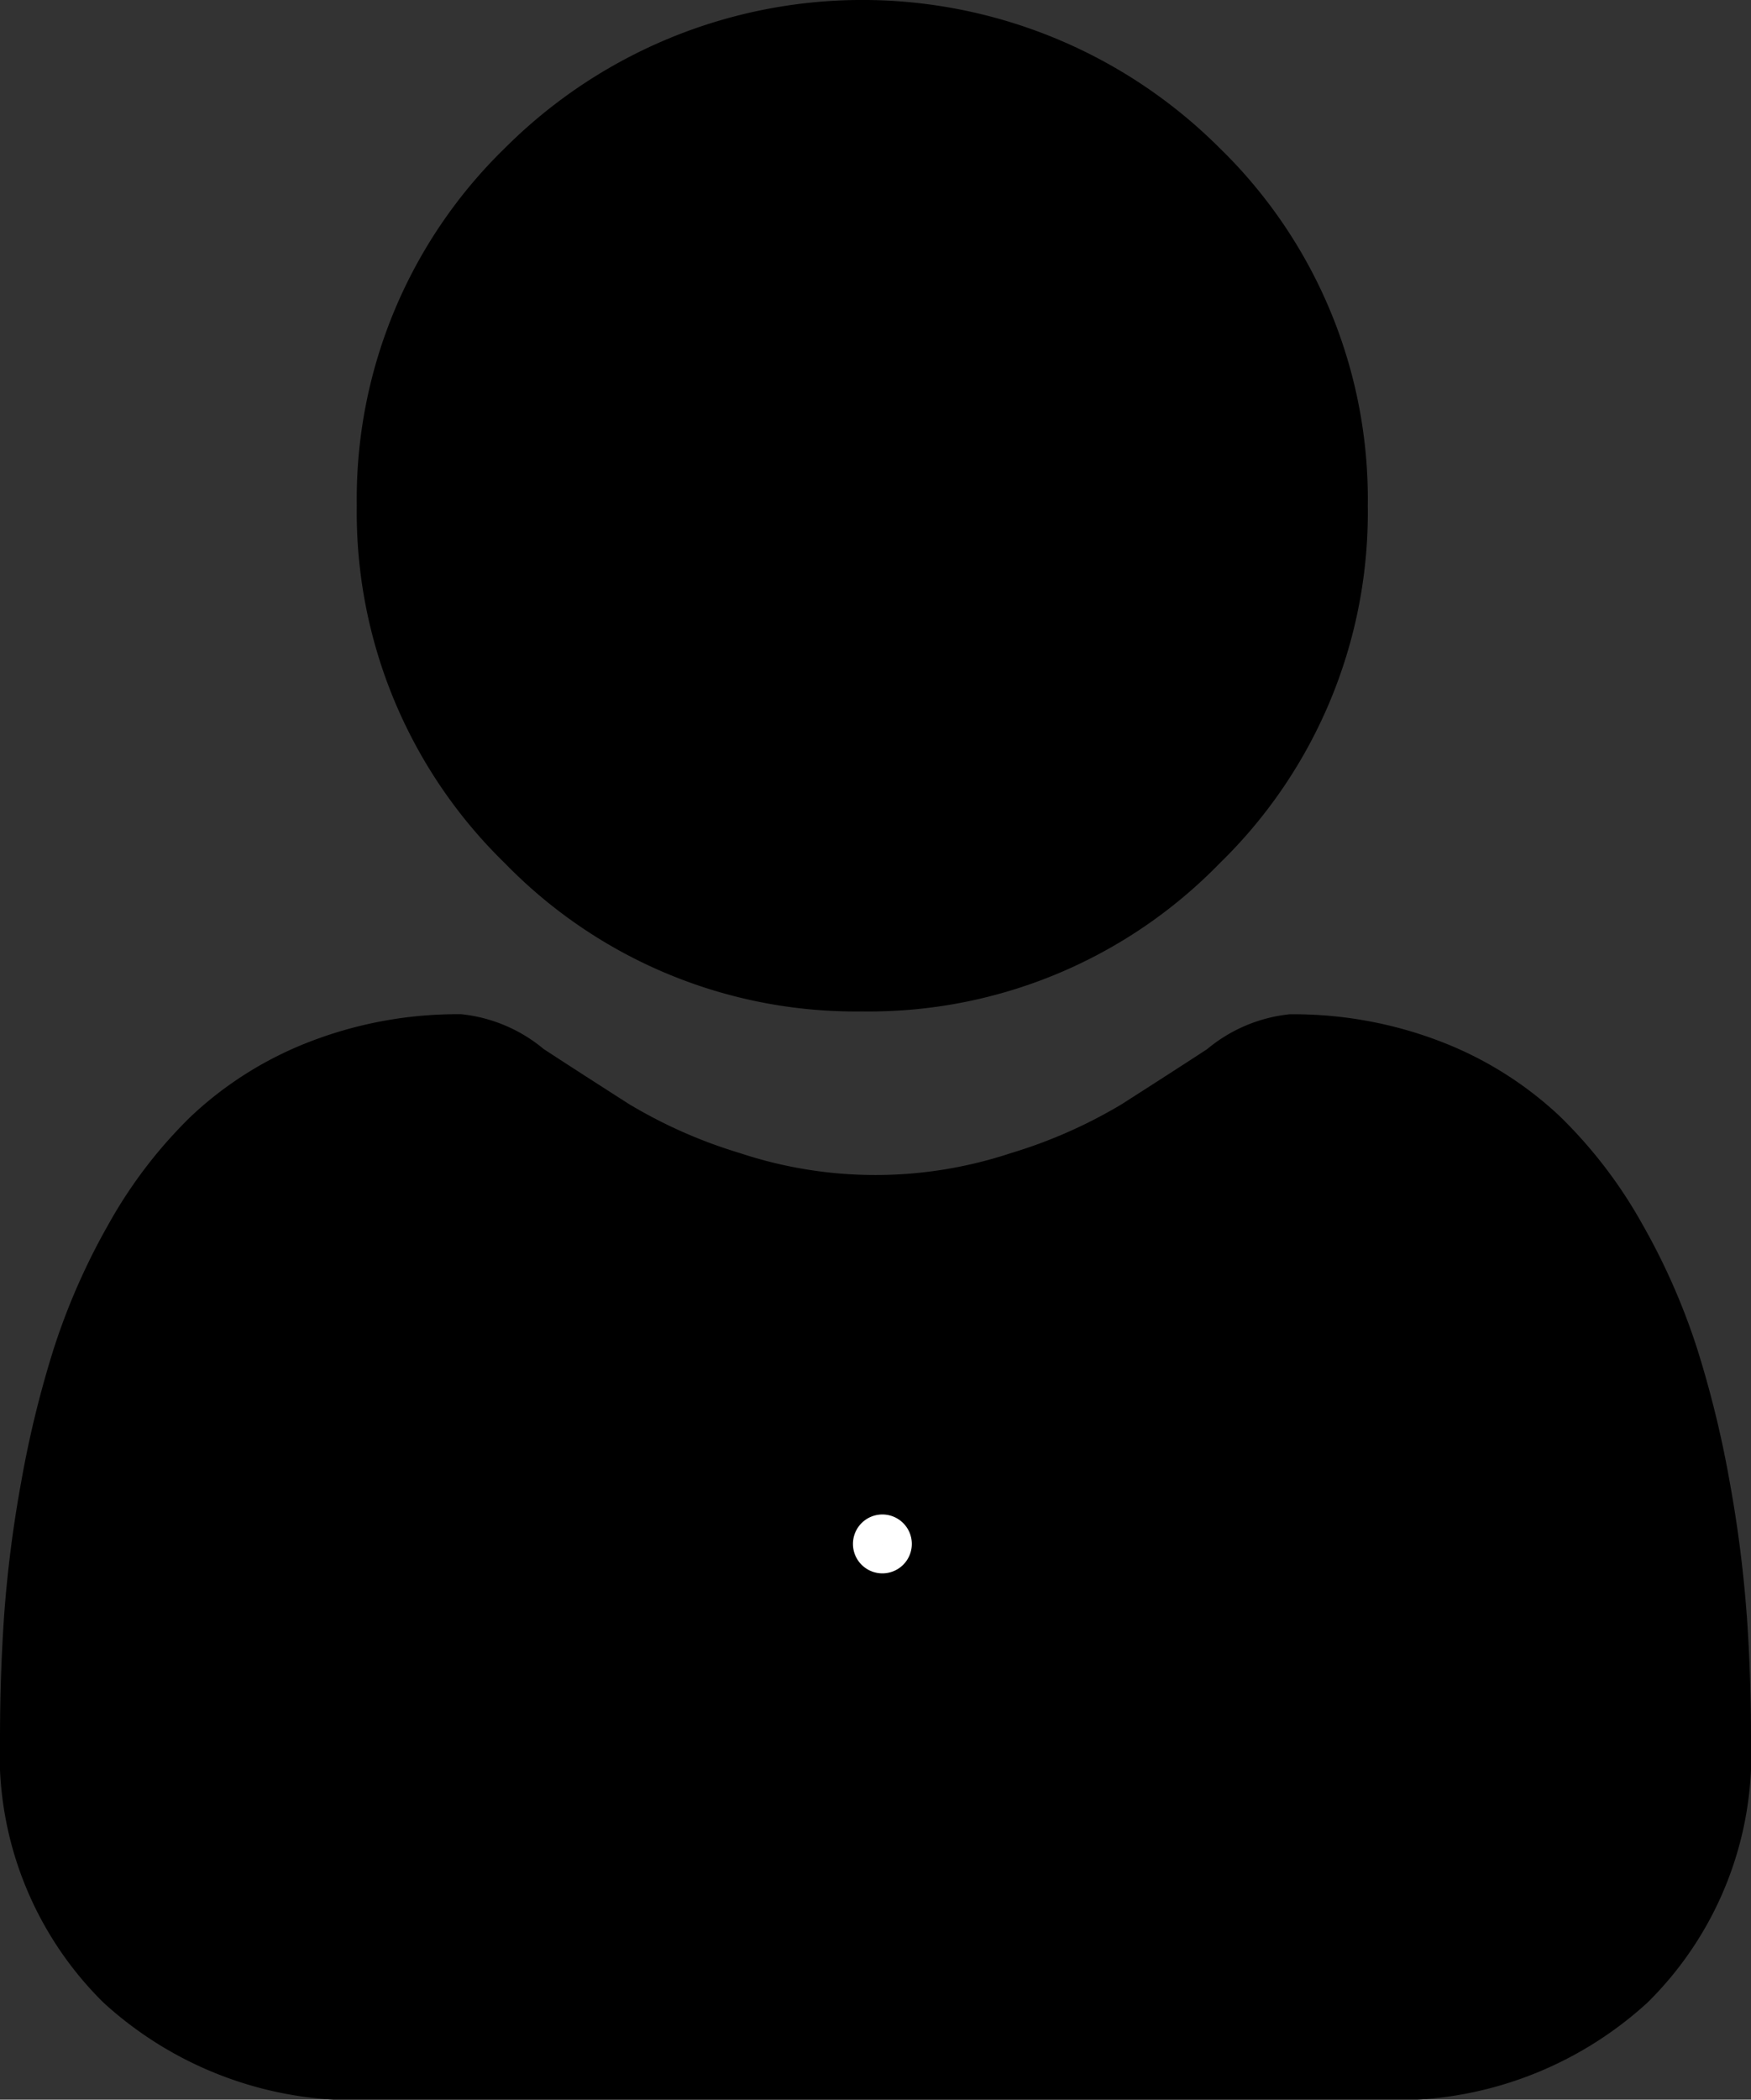 <svg xmlns="http://www.w3.org/2000/svg" width="29.746" height="35.654" viewBox="0 0 29.746 35.654"><rect x="0" y="0" width="29.746" height="35.654" fill="#333333" stroke="none"/><defs><style>.a{fill:#78576f;stroke:#fff;stroke-width:0.5px;}</style></defs><g transform="translate(0 0)"><path d="M95.619,17.175a8.309,8.309,0,0,0,6.072-2.516,8.309,8.309,0,0,0,2.516-6.072,8.31,8.31,0,0,0-2.516-6.072,8.585,8.585,0,0,0-12.143,0,8.309,8.309,0,0,0-2.516,6.071,8.309,8.309,0,0,0,2.516,6.072A8.311,8.311,0,0,0,95.619,17.175Zm0,0" transform="translate(-80.971)"/><path d="M29.673,257.51a21.211,21.211,0,0,0-.289-2.253,17.749,17.749,0,0,0-.554-2.265,11.188,11.188,0,0,0-.931-2.112,7.972,7.972,0,0,0-1.4-1.83,6.191,6.191,0,0,0-2.017-1.267,6.97,6.97,0,0,0-2.575-.466,2.613,2.613,0,0,0-1.4.592c-.418.273-.908.588-1.454.937a8.331,8.331,0,0,1-1.881.829,7.305,7.305,0,0,1-4.6,0,8.312,8.312,0,0,1-1.88-.829c-.541-.346-1.031-.661-1.455-.938a2.61,2.61,0,0,0-1.4-.592,6.961,6.961,0,0,0-2.575.467,6.185,6.185,0,0,0-2.017,1.267,7.972,7.972,0,0,0-1.4,1.83,11.209,11.209,0,0,0-.931,2.113,17.79,17.79,0,0,0-.554,2.265,21.136,21.136,0,0,0-.289,2.254C.024,258.193,0,258.9,0,259.616A5.92,5.92,0,0,0,1.758,264.1a6.33,6.33,0,0,0,4.531,1.653H23.456a6.328,6.328,0,0,0,4.531-1.653,5.918,5.918,0,0,0,1.759-4.479c0-.718-.024-1.427-.072-2.106Zm0,0" transform="translate(0 -230.094)"/><path class="a" d="M339.786,375.658a.25.25,0,1,0,.25.25A.25.25,0,0,0,339.786,375.658Zm.109.293h-.066v.067a.043.043,0,0,1-.086,0v-.067h-.066a.043.043,0,1,1,0-.086h.066V375.8a.043.043,0,1,1,.086,0v.066h.066a.043.043,0,1,1,0,.086Z" transform="translate(-324.796 -349.691)"/></g></svg>